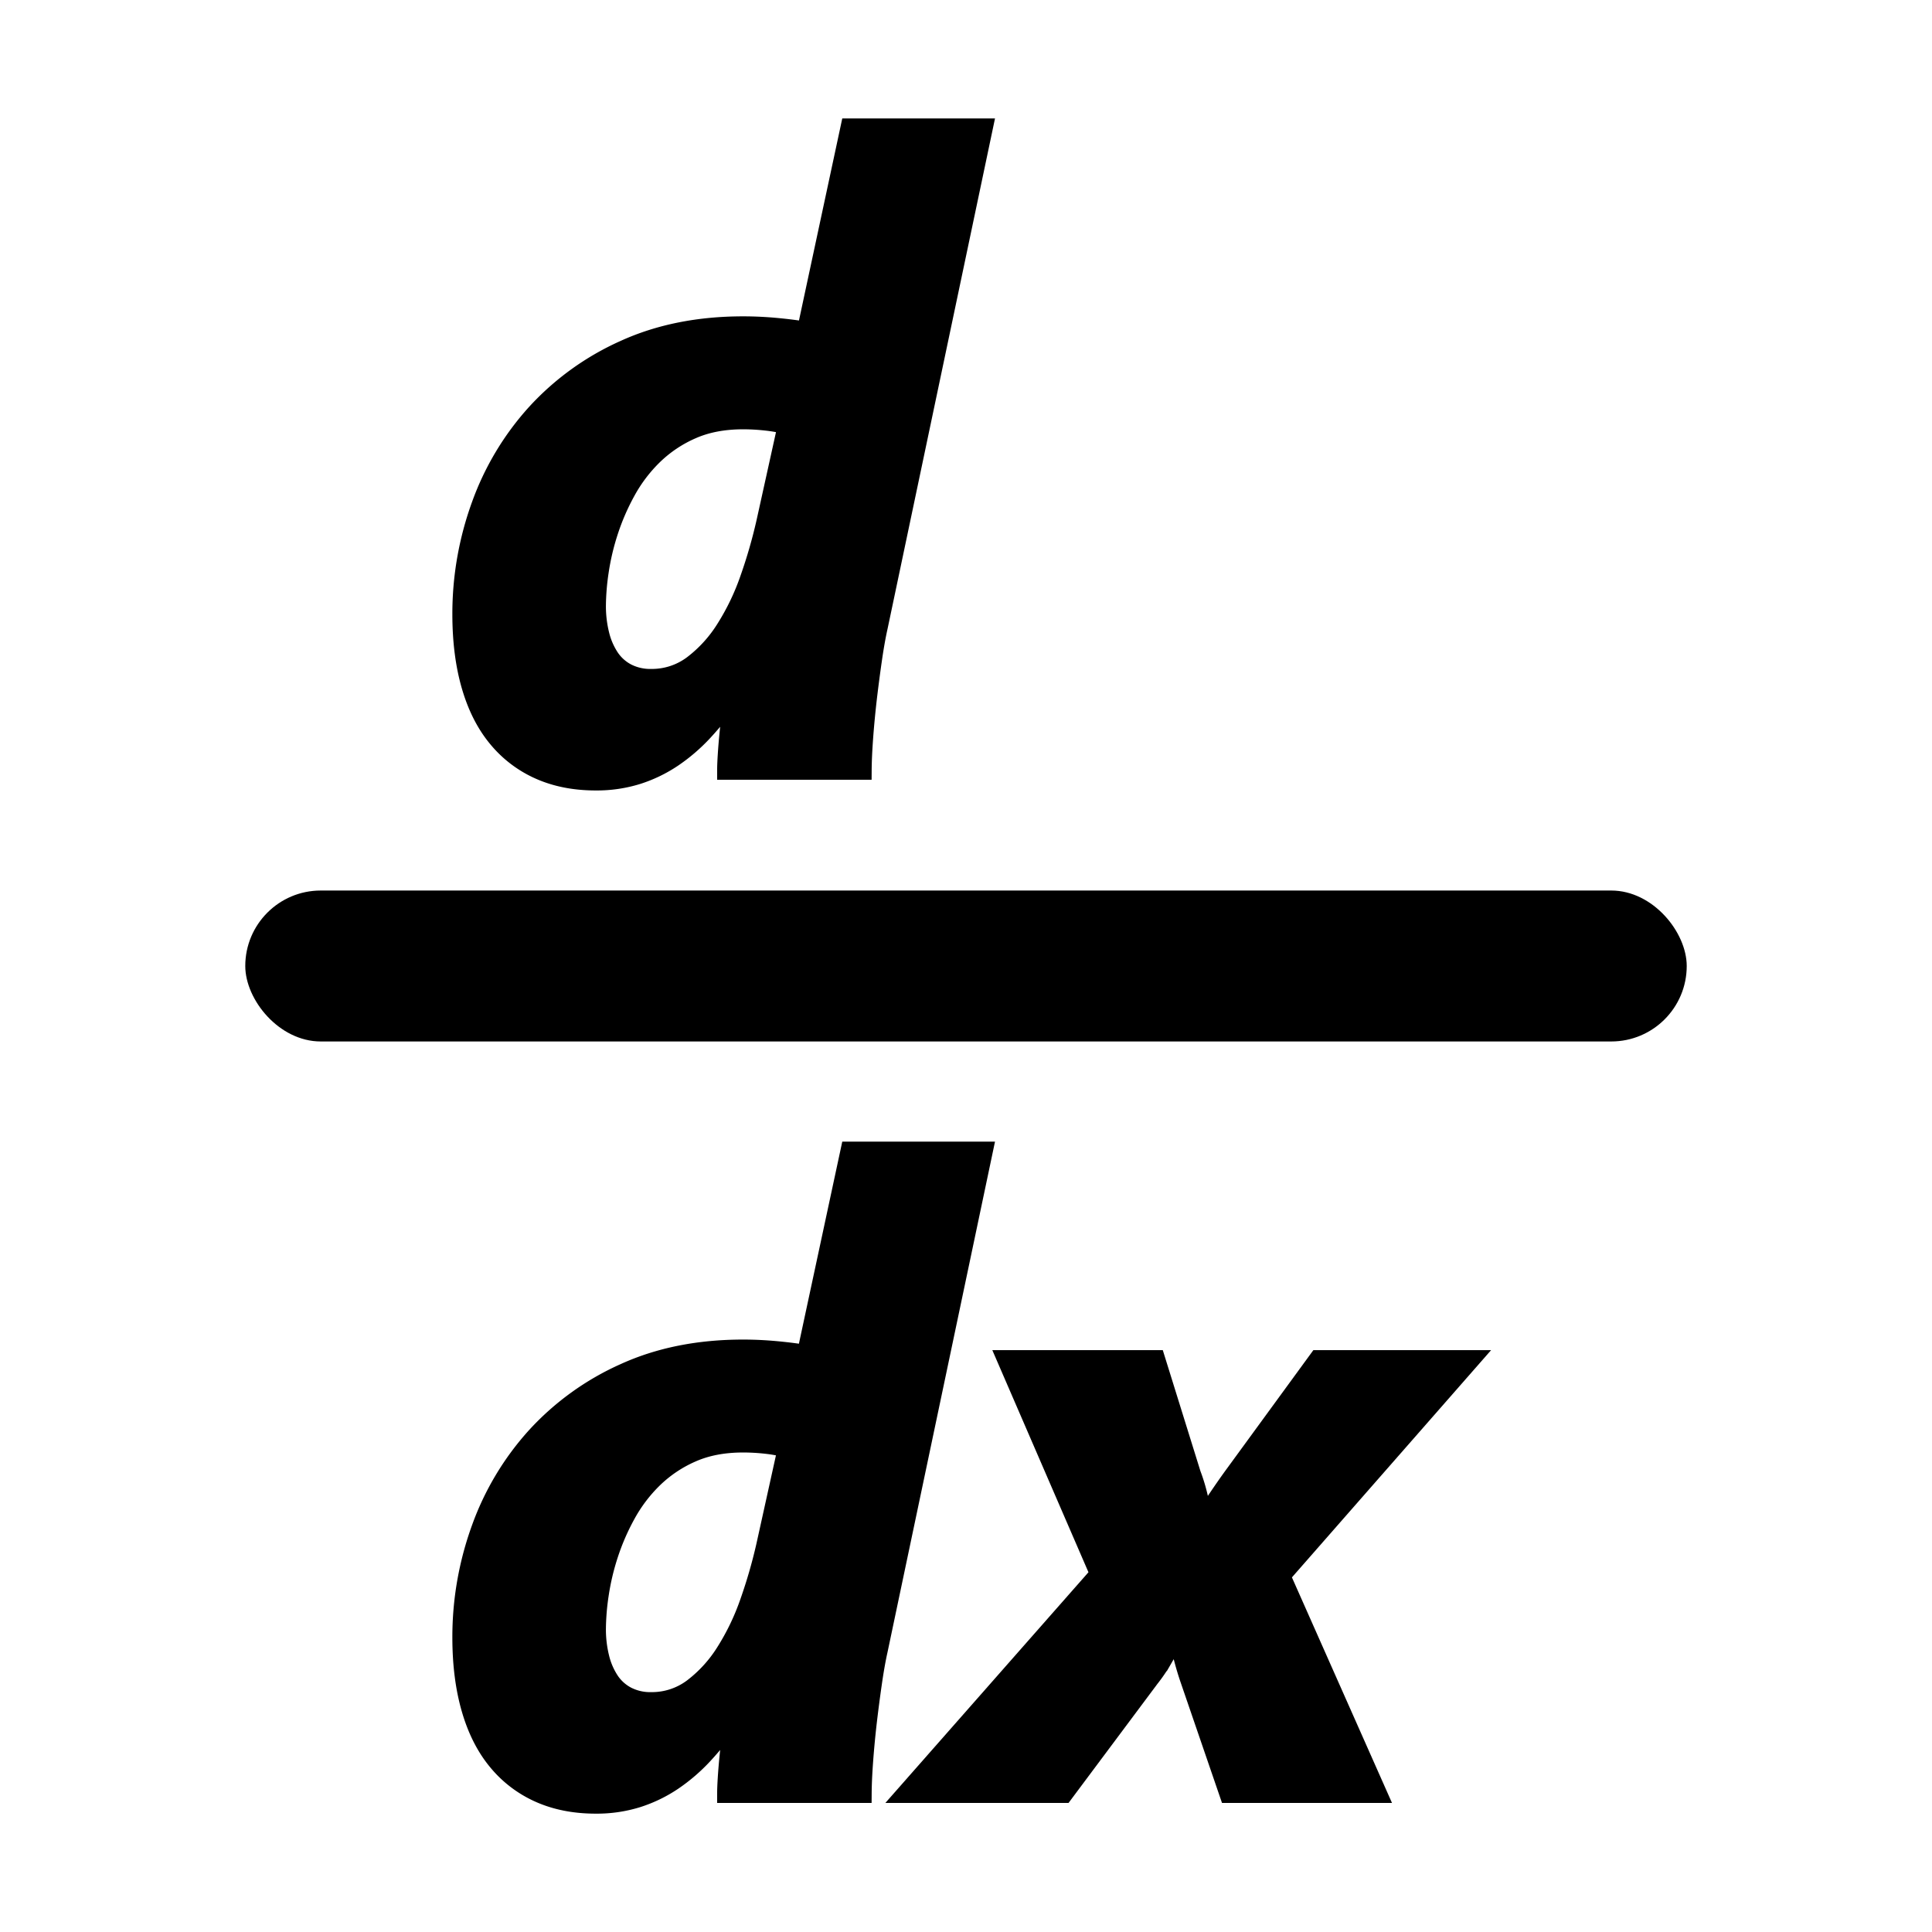 <svg xmlns="http://www.w3.org/2000/svg" width="1024" height="1024" viewBox="0 0 1024 1024"><title>derivative</title><g id="derivative"><rect x="130" y="472" width="764" height="80" rx="40" ry="40"/><path d="M465.51,874.68q-1.57,7-3,16.85t-2.7,20.55q-1.24,10.67-2,20.89T457,950.6H385.1q0-3.14.34-8.42t.9-10.89q.56-5.61,1.12-10.89t.79-8.42h-.9a170.48,170.48,0,0,1-14.49,18,94,94,0,0,1-16.17,13.93,73.73,73.73,0,0,1-18.75,9.1,72.23,72.23,0,0,1-22.24,3.26q-16.62,0-29.76-5.84a60.61,60.61,0,0,1-22.35-17q-9.21-11.12-14-27.63t-4.83-37.62a168.29,168.29,0,0,1,10.11-58.06,146.2,146.2,0,0,1,29.31-48.85A142,142,0,0,1,331,727.57Q358.59,715,393.86,715q9,0,18.31.9t15.16,2l23.13-107.81h70.75ZM405.87,765.52a110.86,110.86,0,0,0-12-.67q-15.5,0-27.18,5.17a68.56,68.56,0,0,0-20.33,13.59,80.35,80.35,0,0,0-14.49,19.09,122.58,122.58,0,0,0-9.32,21.56,129.47,129.47,0,0,0-4.94,21.11,128.09,128.09,0,0,0-1.46,17.86,62.28,62.28,0,0,0,1.8,15.38,38.73,38.73,0,0,0,5.28,12.24,24.5,24.5,0,0,0,9,8.09,27.16,27.16,0,0,0,12.92,2.92,36,36,0,0,0,22.12-7.3,71.38,71.38,0,0,0,17.29-19.09A127.87,127.87,0,0,0,397.22,849a269.16,269.16,0,0,0,8.54-29.54l11.46-51.88A79,79,0,0,0,405.87,765.52Z" style="stroke:#000;stroke-miterlimit:10;stroke-width:10px"/><path d="M678.88,835.15,730.1,950.6H651.26l-20.66-60.2q-1.8-5.17-3.37-11.12t-2.92-11.57h-1.12q-3.37,5.62-6.74,11.46a82.71,82.71,0,0,1-7,10.33l-45.6,61.09H480.33L582.75,834.25,533.56,720.6h79.06l18.87,60.64a94.46,94.46,0,0,1,3.82,12.69q1.57,6.86,2.25,11.34h.9q2.7-4.94,7.19-11.57t8.09-11.57l44.92-61.54h80.63Z" style="stroke:#000;stroke-miterlimit:10;stroke-width:10px"/><path d="M465.51,332.37q-1.57,7-3,16.85t-2.7,20.55q-1.24,10.67-2,20.89T457,408.29H385.1q0-3.14.34-8.42t.9-10.89q.56-5.61,1.12-10.89t.79-8.42h-.9a170.48,170.48,0,0,1-14.49,18,94,94,0,0,1-16.17,13.93,73.73,73.73,0,0,1-18.75,9.1,72.23,72.23,0,0,1-22.24,3.26q-16.62,0-29.76-5.84a60.61,60.61,0,0,1-22.35-17q-9.21-11.12-14-27.63t-4.83-37.62a168.29,168.29,0,0,1,10.11-58.06,146.2,146.2,0,0,1,29.31-48.85A142,142,0,0,1,331,185.25q27.63-12.58,62.89-12.58,9,0,18.31.9t15.16,2L450.46,67.78h70.75ZM405.87,223.21a110.86,110.86,0,0,0-12-.67q-15.5,0-27.18,5.17a68.56,68.56,0,0,0-20.33,13.59,80.35,80.35,0,0,0-14.49,19.09,122.58,122.58,0,0,0-9.32,21.56,129.47,129.47,0,0,0-4.94,21.11,128.09,128.09,0,0,0-1.46,17.86,62.28,62.28,0,0,0,1.8,15.38,38.73,38.73,0,0,0,5.28,12.24,24.5,24.5,0,0,0,9,8.09,27.16,27.16,0,0,0,12.92,2.92,36,36,0,0,0,22.12-7.3,71.38,71.38,0,0,0,17.29-19.09,127.87,127.87,0,0,0,12.69-26.5,269.16,269.16,0,0,0,8.54-29.54l11.46-51.88A79,79,0,0,0,405.87,223.21Z" style="stroke:#000;stroke-miterlimit:10;stroke-width:10px"/></g></svg>